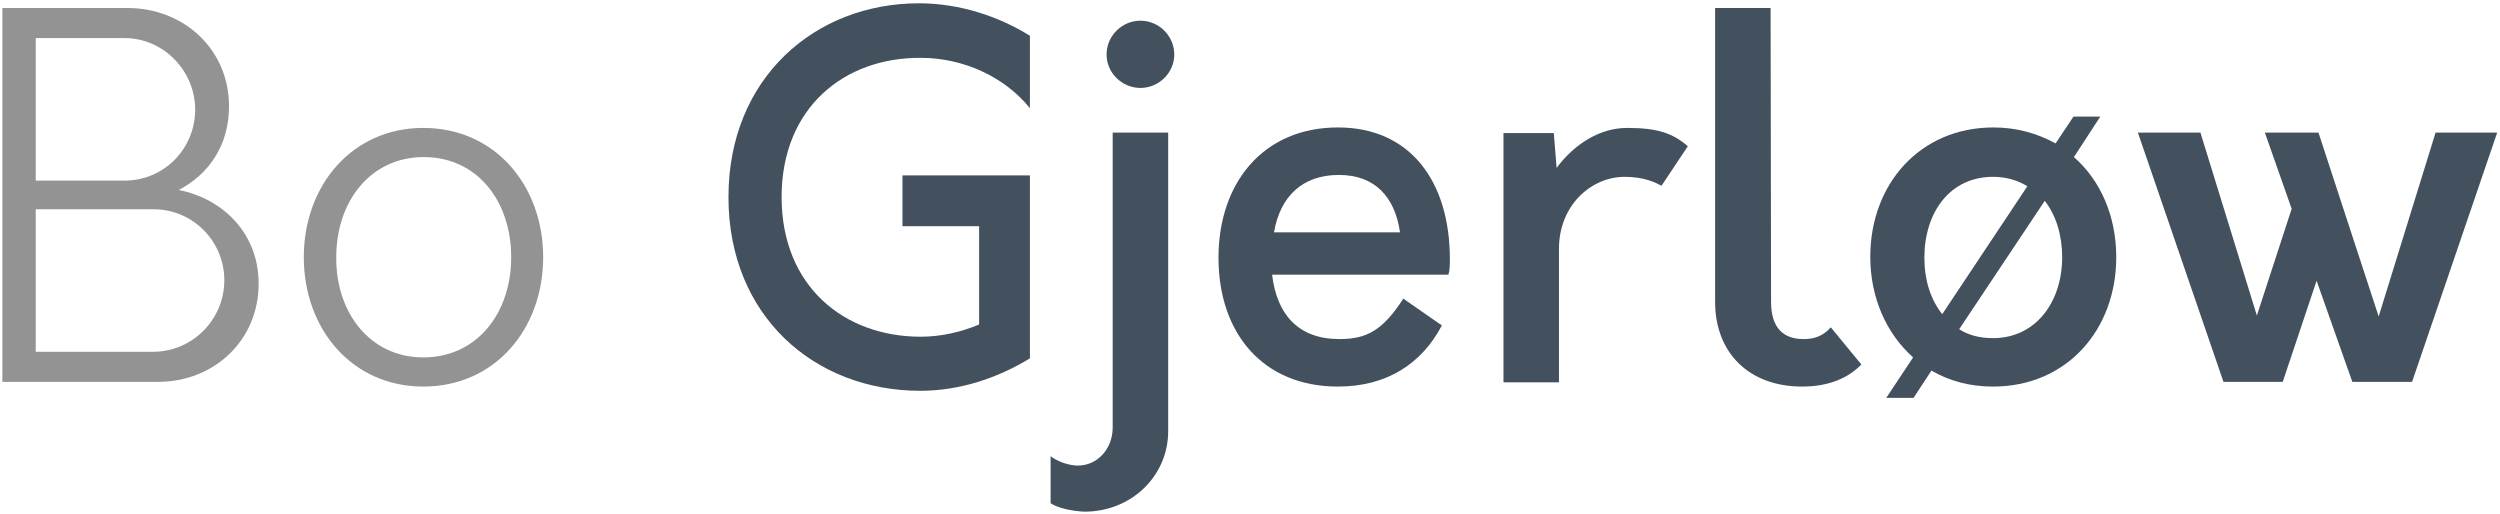 <?xml version="1.0" encoding="utf-8"?>
<!-- Generator: Adobe Illustrator 22.0.1, SVG Export Plug-In . SVG Version: 6.00 Build 0)  -->
<svg version="1.1" id="Full" xmlns="http://www.w3.org/2000/svg" xmlns:xlink="http://www.w3.org/1999/xlink" x="0px" y="0px"
	 viewBox="0 0 531.6 109.2" style="enable-background:new 0 0 531.6 109.2;" xml:space="preserve">
<style type="text/css">
	.st0{enable-background:new    ;}
	.st1{fill:#939393;}
	.st2{fill:#43505D;}
</style>
<g>
	<title>Asset 1</title>
	<g id="Layer_2_2_">
		<g id="normal-1_1_">
			<g class="st0">
				<path class="st1" d="M55,60.3c0,12.1-9.5,20.9-21.4,20.9H0.5V1.7h26.6c12,0,21.6,8.8,21.6,20.9c0,8.2-4.2,14.4-10.7,17.8
					C47.6,42.3,55,49.8,55,60.3z M26.5,8.1H7.6v30.3h18.9c8.4,0,15-6.8,15-15.1S34.7,8.1,26.5,8.1z M47.7,59.6
					c0-8.3-6.7-15.1-15-15.1H7.6v30.3h25.1C41.1,74.7,47.7,67.8,47.7,59.6z"/>
				<path class="st1" d="M64.6,54.7c0-15.3,10.3-27.5,25.4-27.5c15.3,0,25.5,12.3,25.5,27.5S105.3,82.2,90,82.2
					C74.9,82.2,64.6,70,64.6,54.7z M108.7,54.7c0-11.9-7.2-21.3-18.6-21.3c-11.3,0-18.6,9.4-18.6,21.3C71.4,66.5,78.7,76,90,76
					C101.5,76,108.7,66.5,108.7,54.7z"/>
			</g>
			<g class="st0">
				<path class="st2" d="M166.2,41.9c0,18.9,13.2,29.7,29.6,29.7c4.3,0,8.6-1,12.4-2.6V48.1h-16.3V37.3h27.1v38.9
					c-6.7,4.1-14.8,6.9-23.3,6.9c-22.5,0-40.8-15.9-40.8-41.2c0-25.3,18.4-41.2,40.5-41.2c8.7,0,17,2.8,23.6,6.9v15.4
					c-5.4-6.7-14.2-10.7-23.2-10.7C179.4,12.2,166.2,23,166.2,41.9z"/>
				<path class="st2" d="M223.4,107V97c1.5,1.2,4,2,5.8,2c4.1,0,7.4-3.5,7.4-8.1V28.2h11.8v63.5c0,9.5-7.8,17.1-17.8,17.1
					C228,108.7,224.8,108,223.4,107z M235.3,11.6c0-4,3.3-7.2,7.2-7.2s7.2,3.2,7.2,7.2c0,3.9-3.3,7.1-7.2,7.1S235.3,15.5,235.3,11.6
					z"/>
				<path class="st2" d="M308,58.4h-37.5c1,8.5,5.6,13.7,14.3,13.7c5.8,0,9.2-1.8,13.6-8.6l8.2,5.7c-4.3,8.2-11.8,13-22.1,13
					c-16,0-25.4-11.4-25.4-27.4c0-15.9,9.5-27.7,25.4-27.7c15.4,0,23.8,11.5,23.8,28C308.3,56.2,308.3,57.3,308,58.4z M270.9,49.4
					h26.8c-1.1-7.6-5.4-12.2-13-12.2C276.8,37.2,272.2,41.9,270.9,49.4z"/>
				<path class="st2" d="M358.9,31.1l-5.6,8.4c-1.1-0.6-3.6-1.9-7.8-1.9c-7.2,0-14,6.1-14,15.3v28.4h-11.8v-53h10.7l0.6,7.4
					c3.8-5.1,9.2-8.5,15-8.5C352.6,27.2,355.8,28.4,358.9,31.1z"/>
				<path class="st2" d="M364.7,64.2V1.7h11.8l0.1,62.5c0,5.4,2.5,7.9,6.9,7.9c2.3,0,4.1-0.6,5.8-2.5l6.5,7.9
					c-2.9,3-7.1,4.7-12.6,4.7C371.8,82.2,364.7,74.9,364.7,64.2z"/>
				<path class="st2" d="M450,54.7c0,15.4-10.5,27.5-26.2,27.5c-5,0-9.3-1.2-13.1-3.4l-3.8,5.8h-5.8l5.7-8.6
					c-5.7-5.1-9.1-12.7-9.1-21.4c0-15.4,10.5-27.5,26.2-27.5c5,0,9.4,1.3,13.2,3.4l3.8-5.7h5.7l-5.6,8.6C446.7,38.4,450,46,450,54.7
					z M413,66.8l18.1-27.2c-2.1-1.3-4.6-2-7.3-2c-9.2,0-14.6,7.6-14.6,17.2C409.2,59.5,410.5,63.7,413,66.8z M438.5,54.7
					c0-4.7-1.3-8.9-3.7-12L416.6,70c2,1.3,4.4,1.9,7.2,1.9C432.9,71.9,438.5,64.2,438.5,54.7z"/>
				<path class="st2" d="M531,28.2l-18.1,53h-12.7l-7.6-21.5l-7.2,21.5h-12.6l-18.2-53h13.3l12,38.9l7.4-22.7l-5.7-16.2H493
					l12.8,39.1l12.1-39.1H531z"/>
			</g>
		</g>
	</g>
</g>
</svg>
